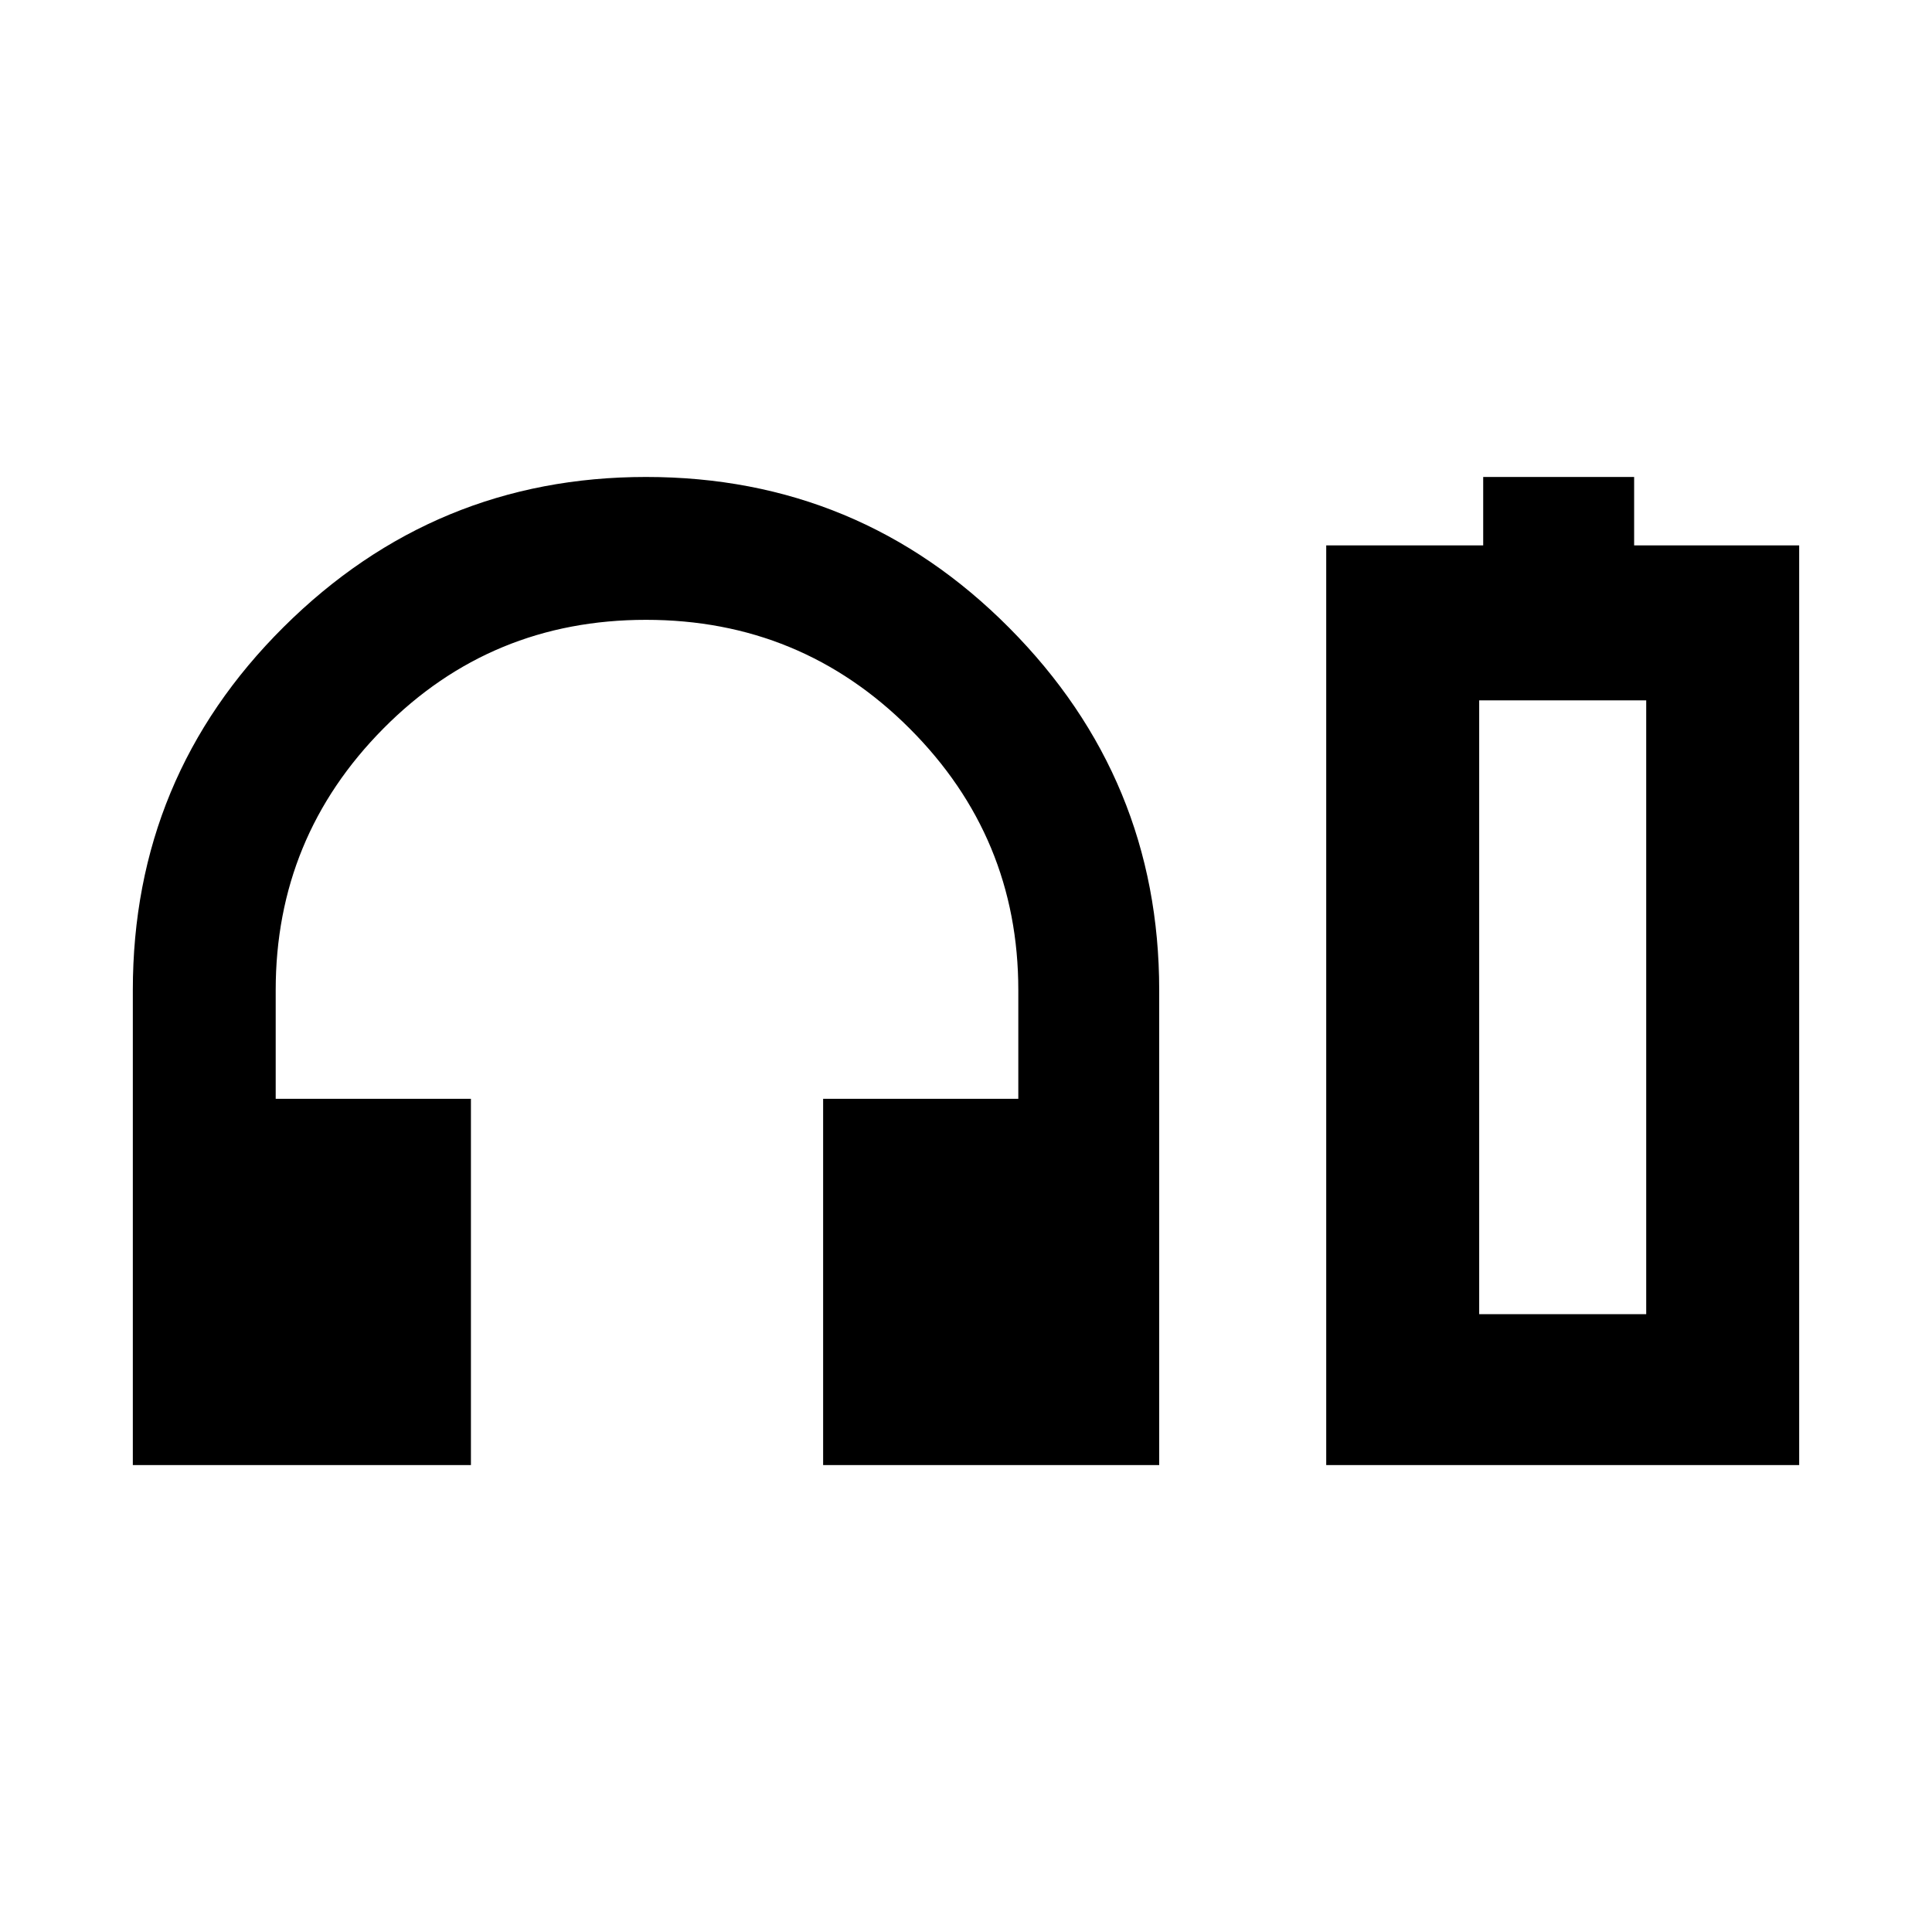 <svg xmlns="http://www.w3.org/2000/svg" height="40" width="40"><path d="M2.75 30.333V20.5Q2.75 16.083 5.875 12.979Q9 9.875 13.375 9.875Q17.792 9.875 20.896 13Q24 16.125 24 20.5V30.333H17.042V22.75H21.083V20.5Q21.083 17.333 18.833 15.083Q16.583 12.833 13.375 12.833Q10.167 12.833 7.938 15.083Q5.708 17.333 5.708 20.5V22.75H9.75V30.333ZM27.458 30.333V11.292H30.708V9.875H33.833V11.292H37.25V30.333ZM30.625 27.208H34.083H30.625ZM30.625 27.208H34.083V14.5H30.625Z"/></svg>